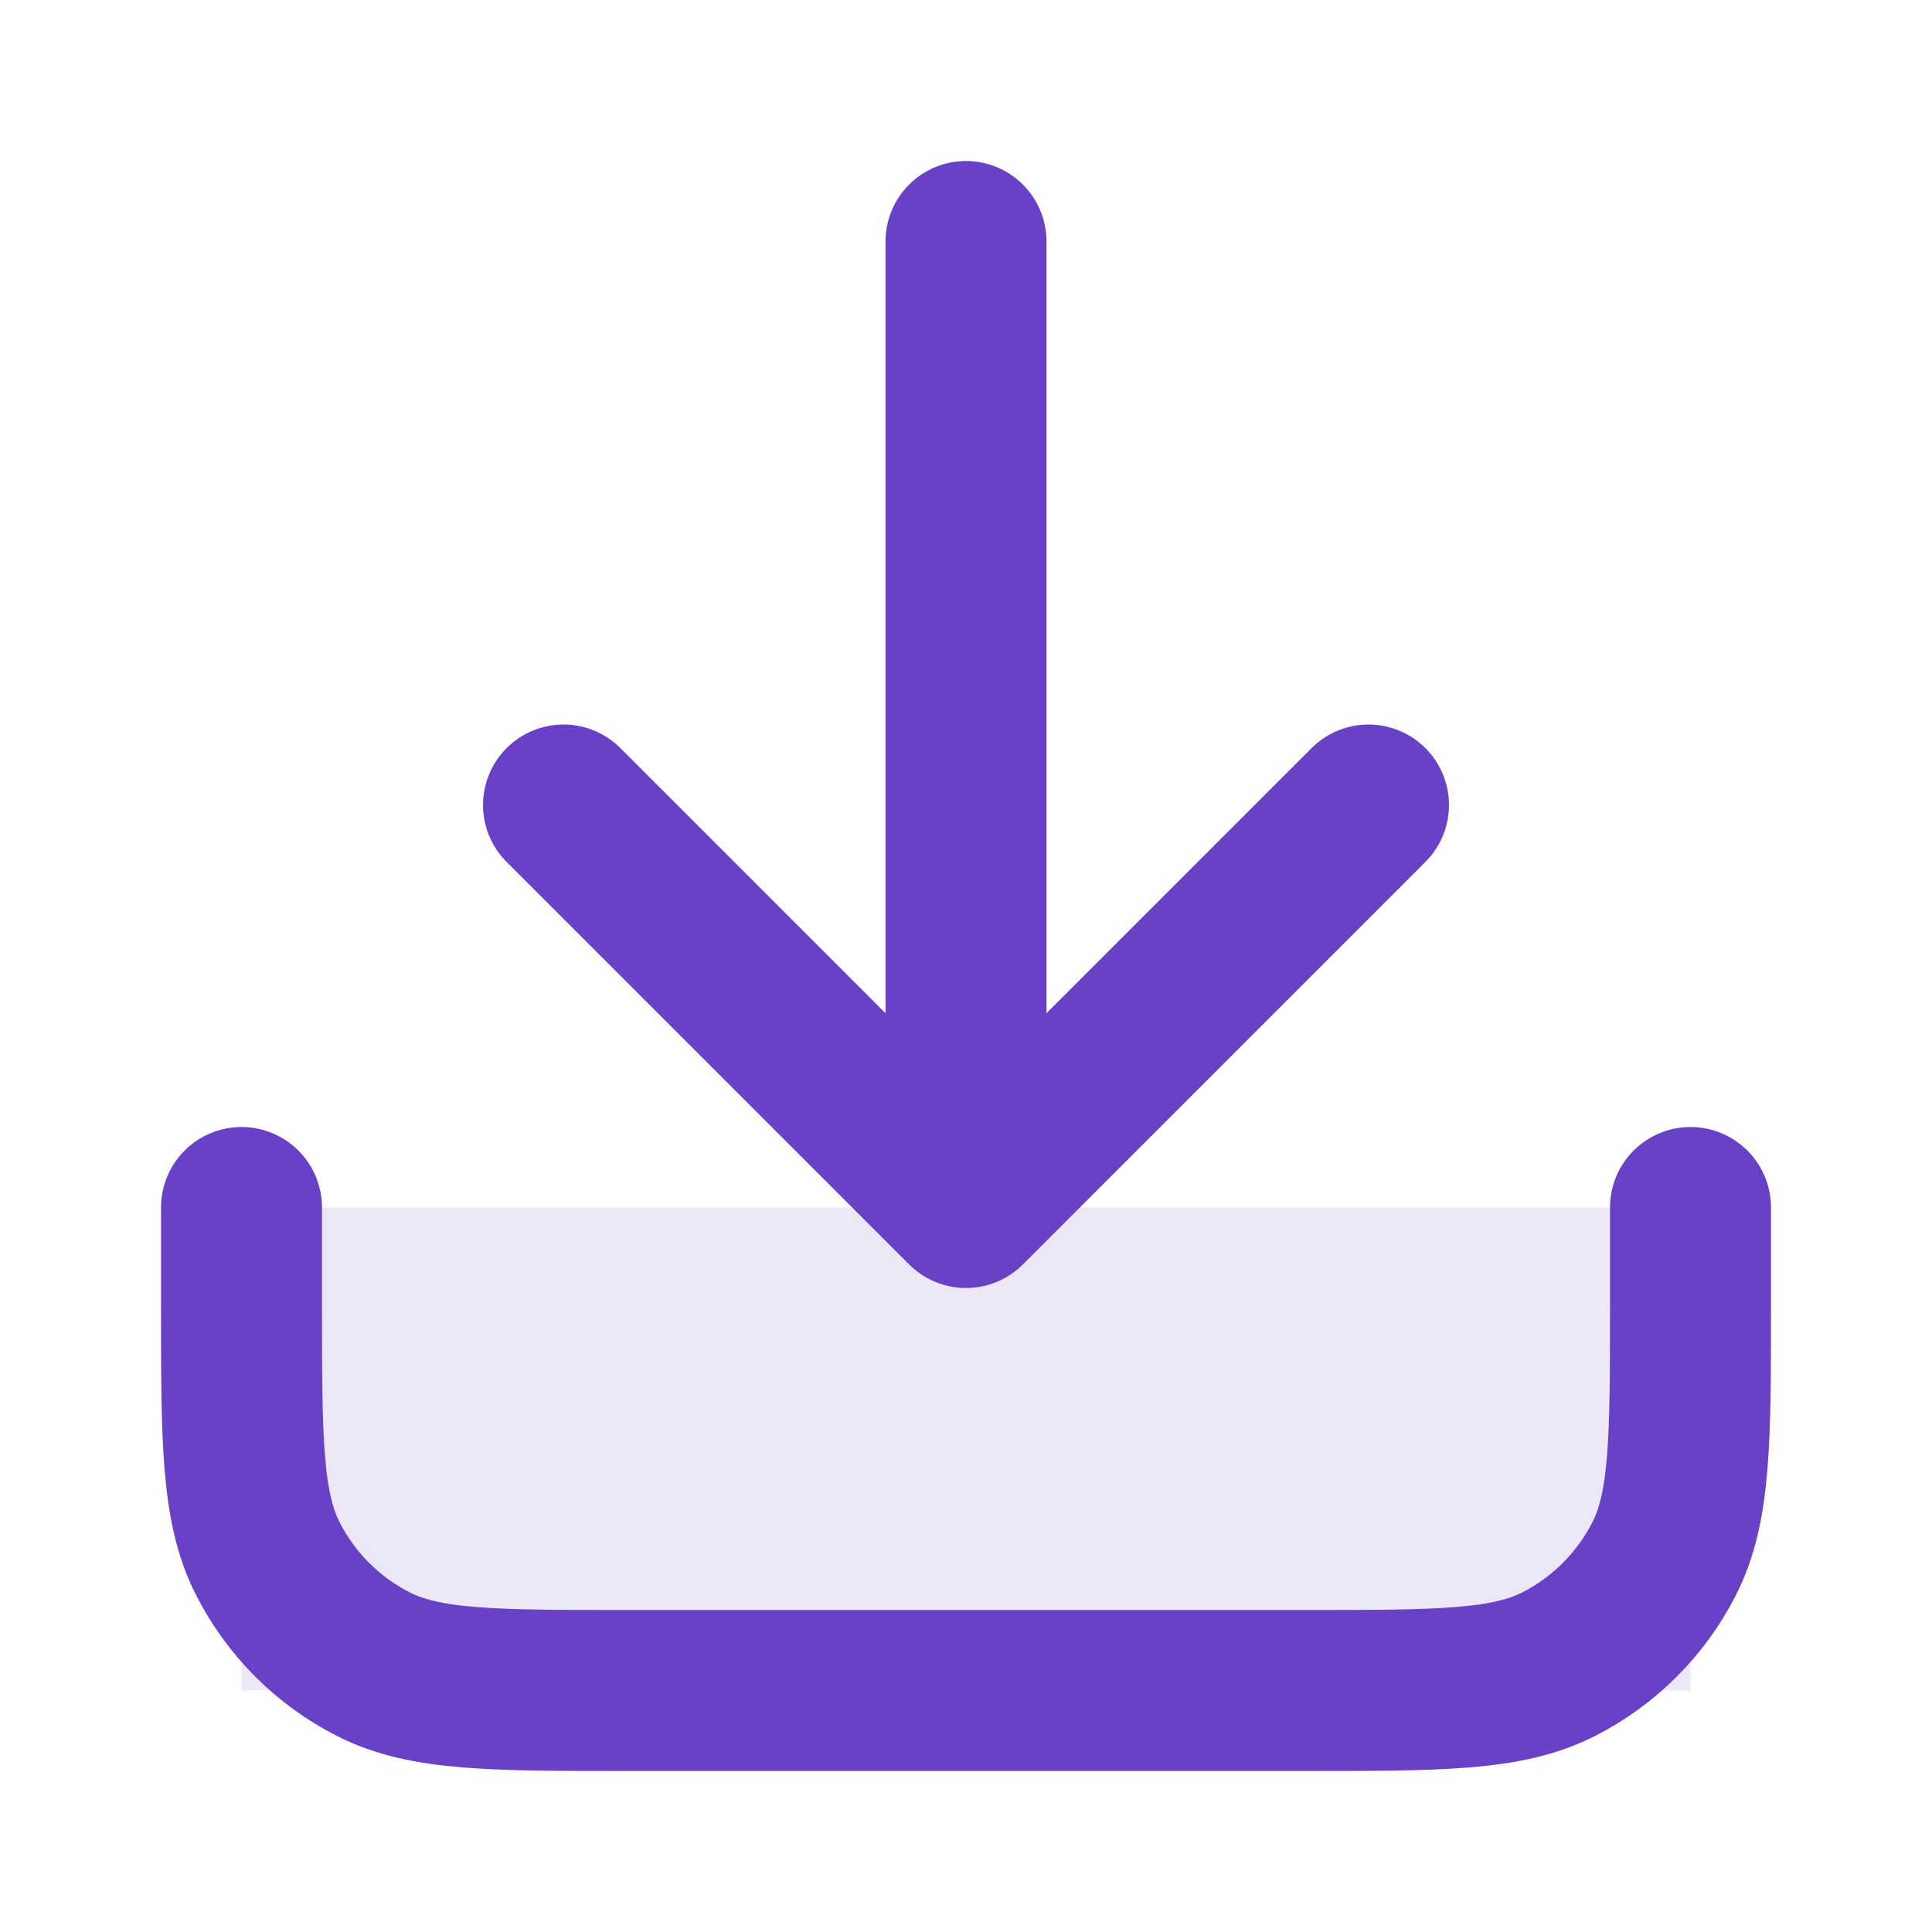 <svg width="40" height="40" viewBox="0 0 40 40" fill="none" xmlns="http://www.w3.org/2000/svg">
<path opacity="0.12" d="M5 35H35V25H5V35Z" fill="#6941C6"/>
<path d="M35 25V27C35 29.8 35 31.2 34.455 32.27C33.976 33.211 33.211 33.976 32.27 34.455C31.2 35 29.8 35 27 35H13C10.2 35 8.8 35 7.73 34.455C6.789 33.976 6.024 33.211 5.545 32.27C5 31.2 5 29.8 5 27V25M28.333 16.667L20 25M20 25L11.667 16.667M20 25V5" stroke="#6941C6" stroke-width="3.333" stroke-linecap="round" stroke-linejoin="round"/>
</svg>
